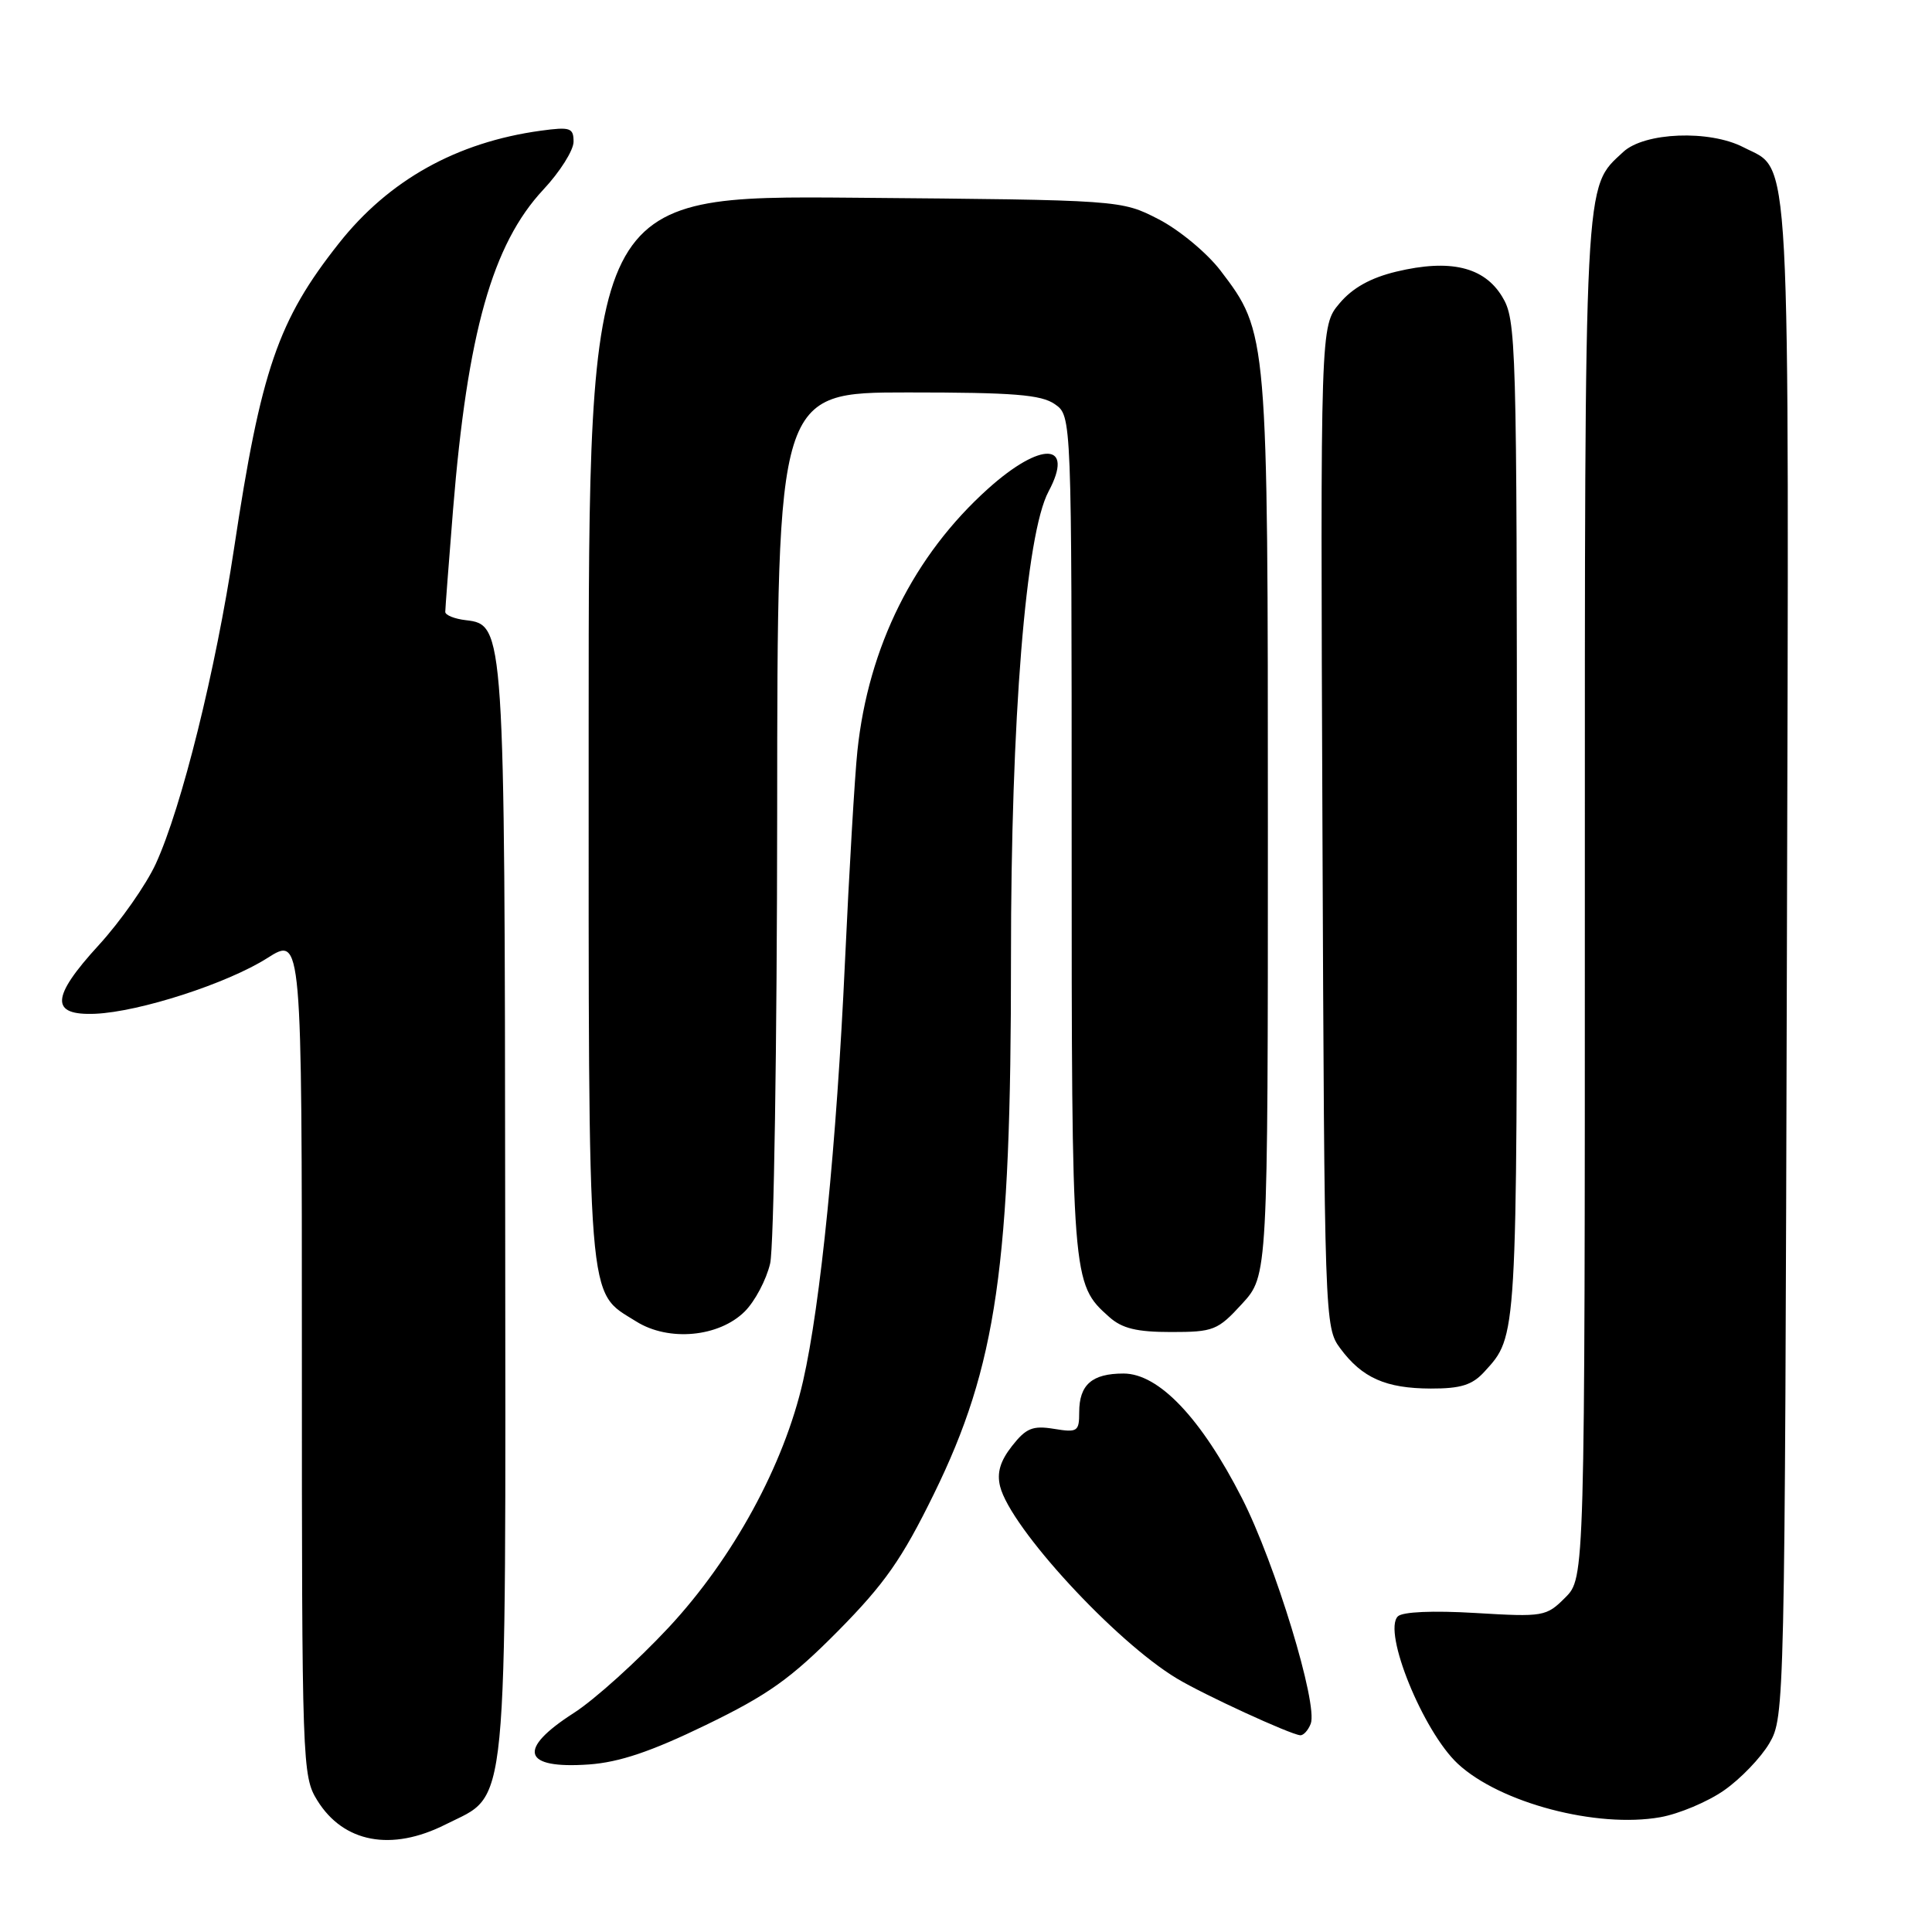 <?xml version="1.0" encoding="UTF-8" standalone="no"?>
<!DOCTYPE svg PUBLIC "-//W3C//DTD SVG 1.1//EN" "http://www.w3.org/Graphics/SVG/1.1/DTD/svg11.dtd" >
<svg xmlns="http://www.w3.org/2000/svg" xmlns:xlink="http://www.w3.org/1999/xlink" version="1.1" viewBox="0 0 256 256">
 <g >
 <path fill="currentColor"
d=" M 59.04 241.75 C 67.46 237.50 67.00 242.12 66.94 161.00 C 66.88 83.41 66.84 82.77 61.75 82.18 C 60.24 82.01 59.00 81.51 59.00 81.08 C 59.00 80.65 59.47 74.56 60.03 67.55 C 61.94 44.09 65.24 32.37 71.99 25.13 C 74.20 22.77 76.00 19.91 76.00 18.78 C 76.00 16.93 75.56 16.79 71.65 17.32 C 60.51 18.85 51.52 23.86 44.89 32.26 C 36.83 42.45 34.58 49.01 31.01 72.69 C 28.58 88.82 24.07 106.98 20.65 114.44 C 19.37 117.23 15.97 122.08 13.09 125.23 C 6.74 132.16 6.62 134.58 12.63 134.33 C 18.50 134.07 30.11 130.32 35.42 126.95 C 40.00 124.04 40.00 124.04 40.00 179.65 C 40.00 233.86 40.05 235.35 42.04 238.56 C 45.51 244.17 51.87 245.37 59.04 241.75 Z  M 228.45 237.23 C 230.63 235.71 233.33 232.90 234.45 230.99 C 236.47 227.54 236.50 226.24 236.77 127.24 C 237.06 16.97 237.37 22.80 231.03 19.52 C 226.52 17.18 217.89 17.52 215.08 20.14 C 209.86 25.01 210.00 22.21 210.00 119.01 C 210.00 209.09 210.00 209.09 207.40 211.69 C 204.89 214.20 204.53 214.27 195.52 213.73 C 189.85 213.39 185.83 213.57 185.22 214.18 C 183.19 216.21 188.57 229.42 193.16 233.70 C 198.73 238.89 211.58 242.28 220.00 240.79 C 222.47 240.35 226.28 238.75 228.45 237.23 Z  M 93.54 228.57 C 101.79 224.57 104.79 222.43 111.05 216.11 C 117.22 209.86 119.52 206.58 123.73 197.99 C 132.07 180.98 133.98 167.75 133.96 127.00 C 133.95 95.28 135.92 70.75 138.94 65.12 C 142.41 58.62 137.98 58.42 130.93 64.75 C 121.10 73.58 115.06 85.69 113.61 99.50 C 113.26 102.80 112.52 115.40 111.96 127.50 C 110.86 151.52 108.73 172.84 106.41 183.00 C 103.88 194.12 97.15 206.46 88.62 215.63 C 84.45 220.10 78.79 225.21 76.03 226.98 C 68.47 231.83 69.24 234.42 78.04 233.80 C 82.07 233.51 86.29 232.09 93.54 228.57 Z  M 173.68 228.40 C 174.66 225.83 168.98 207.17 164.57 198.52 C 159.16 187.91 153.55 182.00 148.87 182.00 C 144.69 182.00 143.00 183.48 143.00 187.14 C 143.00 189.68 142.77 189.84 139.66 189.33 C 136.84 188.87 135.96 189.23 134.10 191.60 C 132.53 193.60 132.07 195.15 132.52 196.96 C 133.89 202.43 147.75 217.49 155.96 222.42 C 159.56 224.58 170.91 229.80 172.28 229.93 C 172.71 229.97 173.34 229.28 173.68 228.40 Z  M 196.70 181.75 C 201.05 176.98 201.00 177.80 201.00 108.82 C 200.99 44.85 200.92 42.39 199.04 39.30 C 196.64 35.35 192.13 34.29 185.03 35.99 C 181.61 36.81 179.21 38.15 177.49 40.20 C 174.96 43.20 174.96 43.20 175.23 109.53 C 175.50 175.09 175.52 175.89 177.60 178.68 C 180.49 182.58 183.63 183.97 189.58 183.99 C 193.58 184.00 195.09 183.52 196.70 181.75 Z  M 98.69 173.77 C 100.04 172.42 101.55 169.56 102.05 167.41 C 102.54 165.26 102.96 138.41 102.98 107.75 C 103.00 52.00 103.00 52.00 120.28 52.00 C 134.30 52.00 137.97 52.29 139.78 53.56 C 142.00 55.11 142.00 55.11 142.00 110.59 C 142.00 169.85 142.02 170.09 146.97 174.50 C 148.68 176.03 150.62 176.50 155.18 176.50 C 160.80 176.50 161.36 176.28 164.58 172.76 C 168.00 169.03 168.00 169.03 168.00 109.70 C 168.00 44.16 167.99 44.08 161.72 35.85 C 159.93 33.51 156.25 30.46 153.52 29.05 C 148.56 26.50 148.56 26.50 113.28 26.20 C 78.00 25.90 78.00 25.90 78.00 96.50 C 78.00 174.41 77.72 170.97 84.30 175.10 C 88.60 177.80 95.27 177.18 98.69 173.77 Z "/>
</g>
</svg>